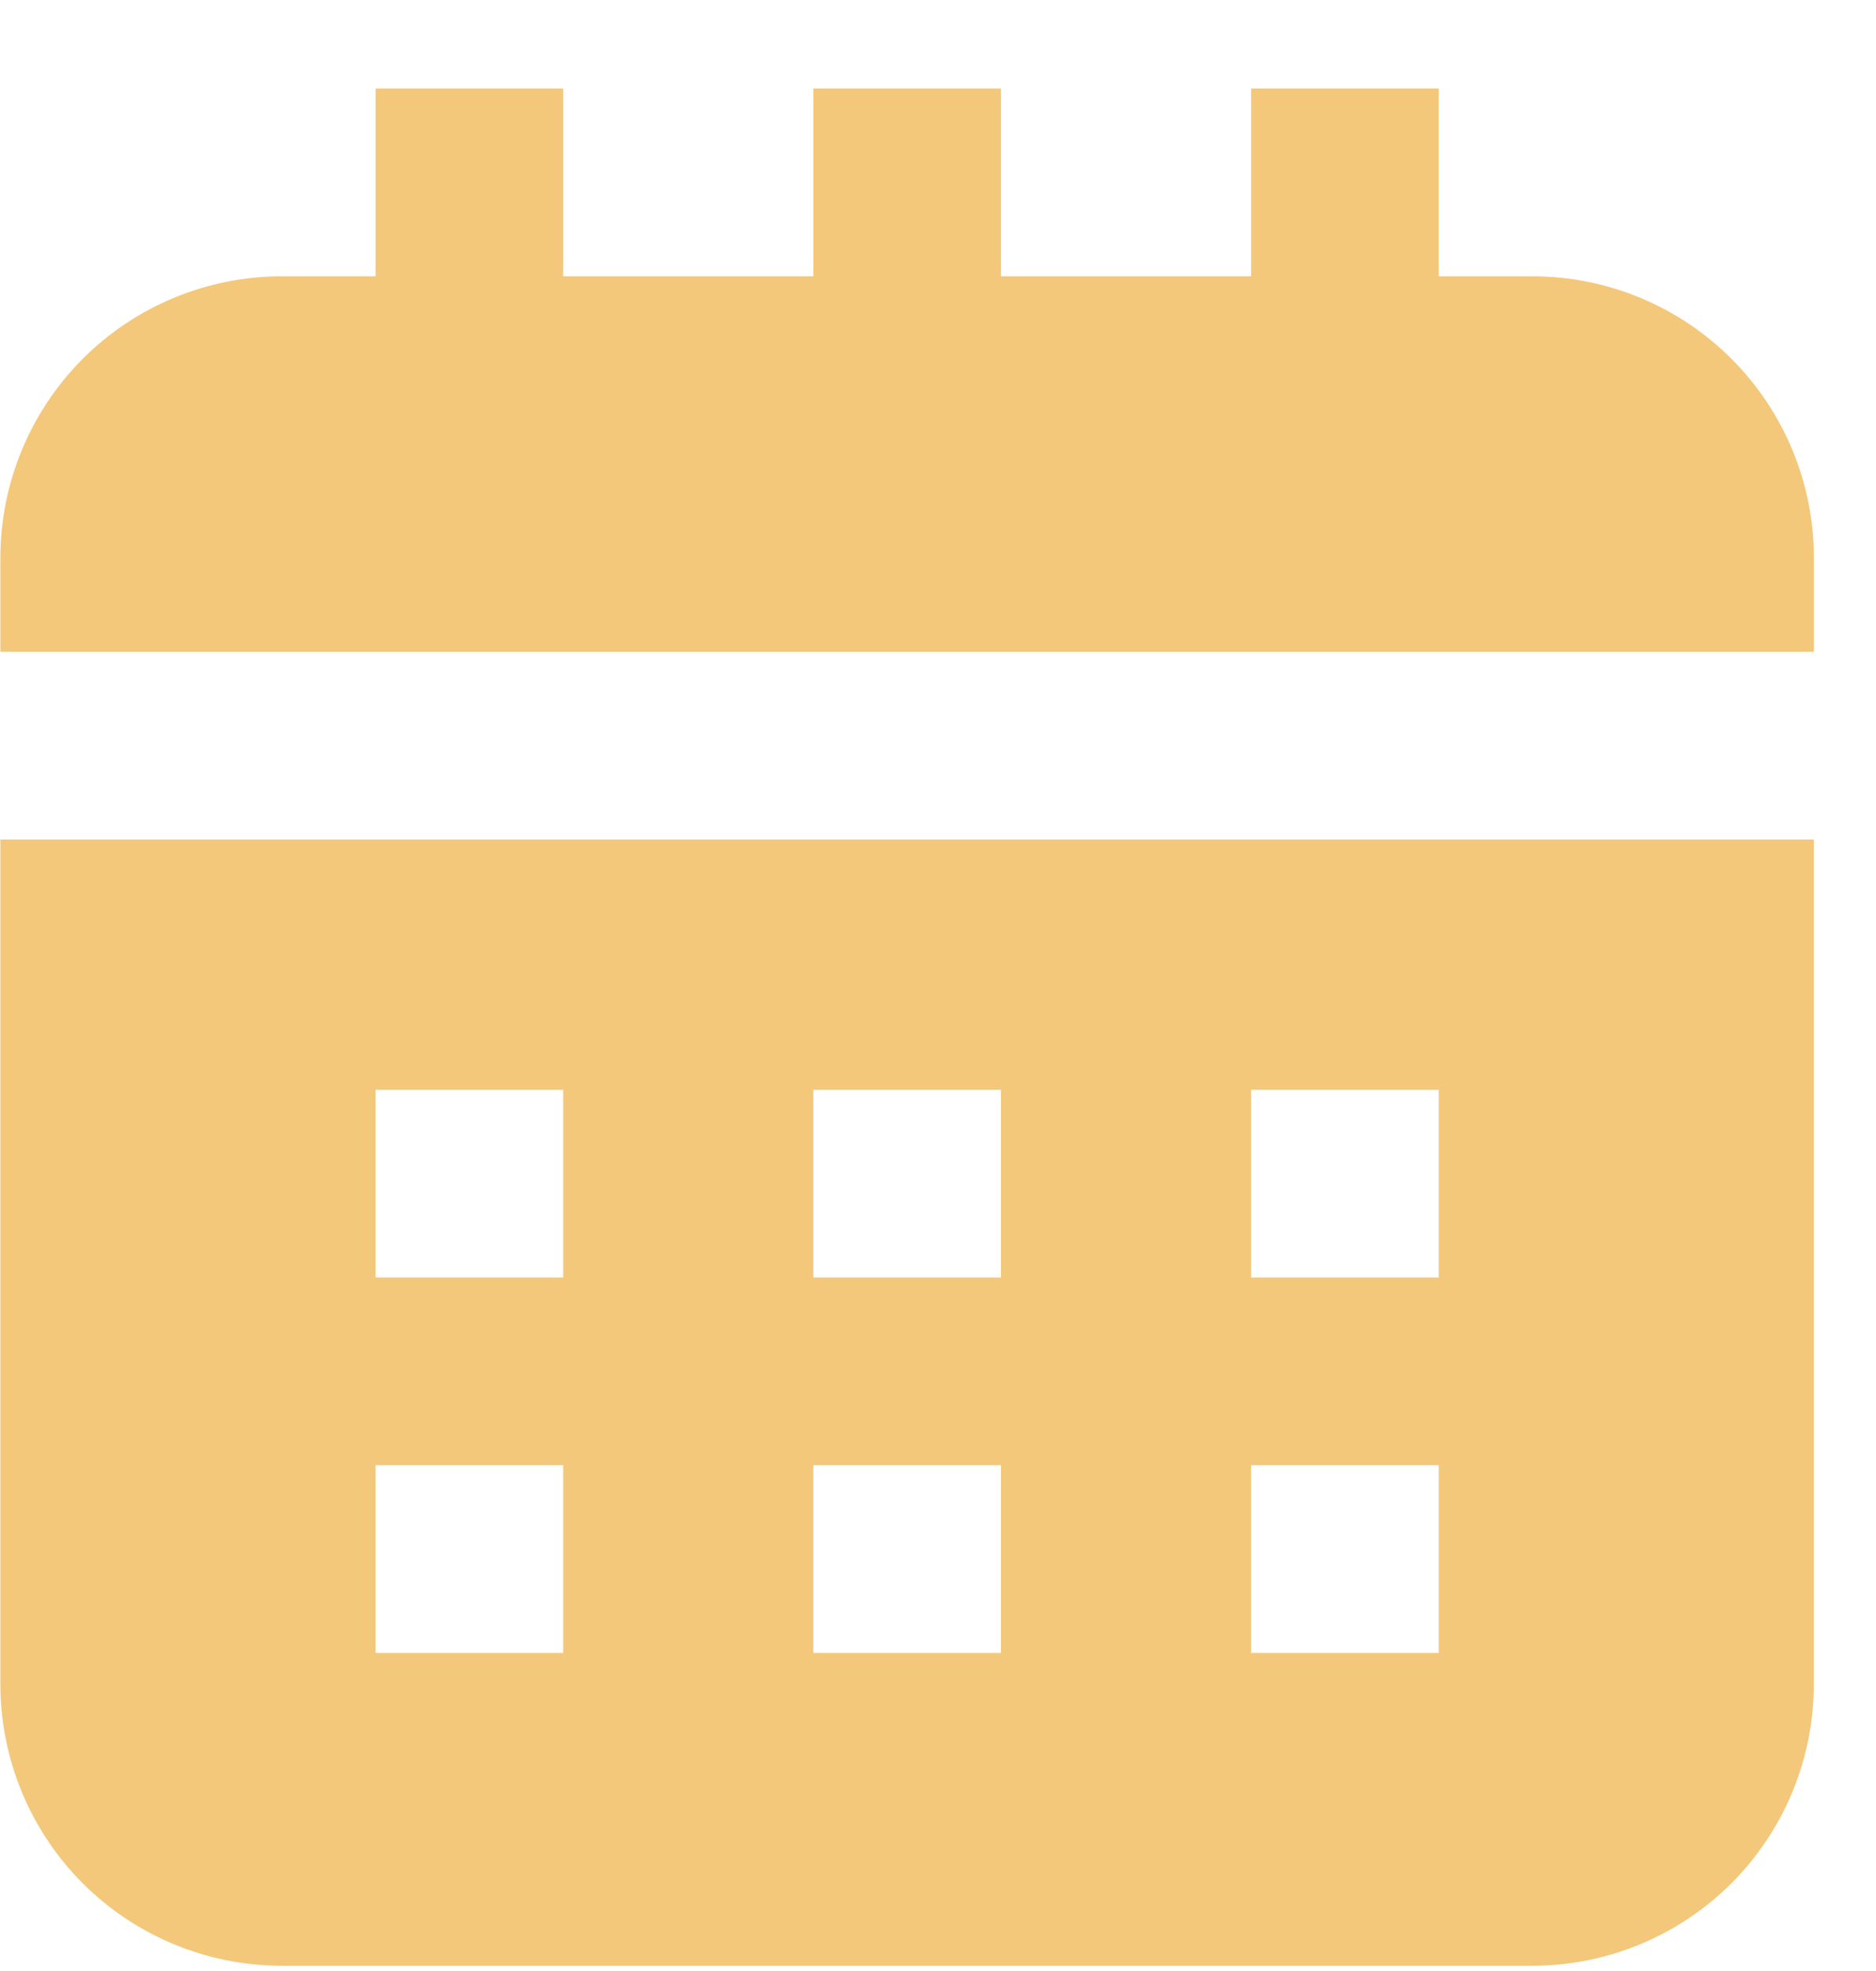 <svg width="20" height="21" viewBox="0 0 20 21" fill="none" xmlns="http://www.w3.org/2000/svg">
<g clip-path="url(#clip0_329_1345)">
<path d="M0.004 6.944V5.944C0.004 5.149 0.32 4.386 0.882 3.823C1.445 3.26 2.208 2.944 3.004 2.944H4.004V0.944H6.004V2.944H8.671V0.944H10.671V2.944H13.338V0.944H15.338V2.944H16.338C17.133 2.944 17.896 3.26 18.459 3.823C19.022 4.386 19.338 5.149 19.338 5.944V6.944H0.004Z" fill="#F3C87A"/>
<path d="M19.337 8.944V17.944C19.337 18.74 19.021 19.503 18.458 20.066C17.895 20.628 17.132 20.944 16.337 20.944H3.004C2.208 20.944 1.445 20.628 0.882 20.066C0.32 19.503 0.004 18.74 0.004 17.944V8.944H19.337ZM6.004 15.611H4.004V17.611H6.004V15.611ZM6.004 11.611H4.004V13.611H6.004V11.611ZM10.671 15.611H8.671V17.611H10.671V15.611ZM10.671 11.611H8.671V13.611H10.671V11.611ZM15.338 15.611H13.338V17.611H15.338V15.611ZM15.338 11.611H13.338V13.611H15.338V11.611Z" fill="#F3C87A"/>
</g>
<defs>
<clipPath id="clip0_329_1345">
<rect width="19.333" height="20" fill="white" transform="translate(0.004 0.944)"/>
</clipPath>
</defs>
</svg>

